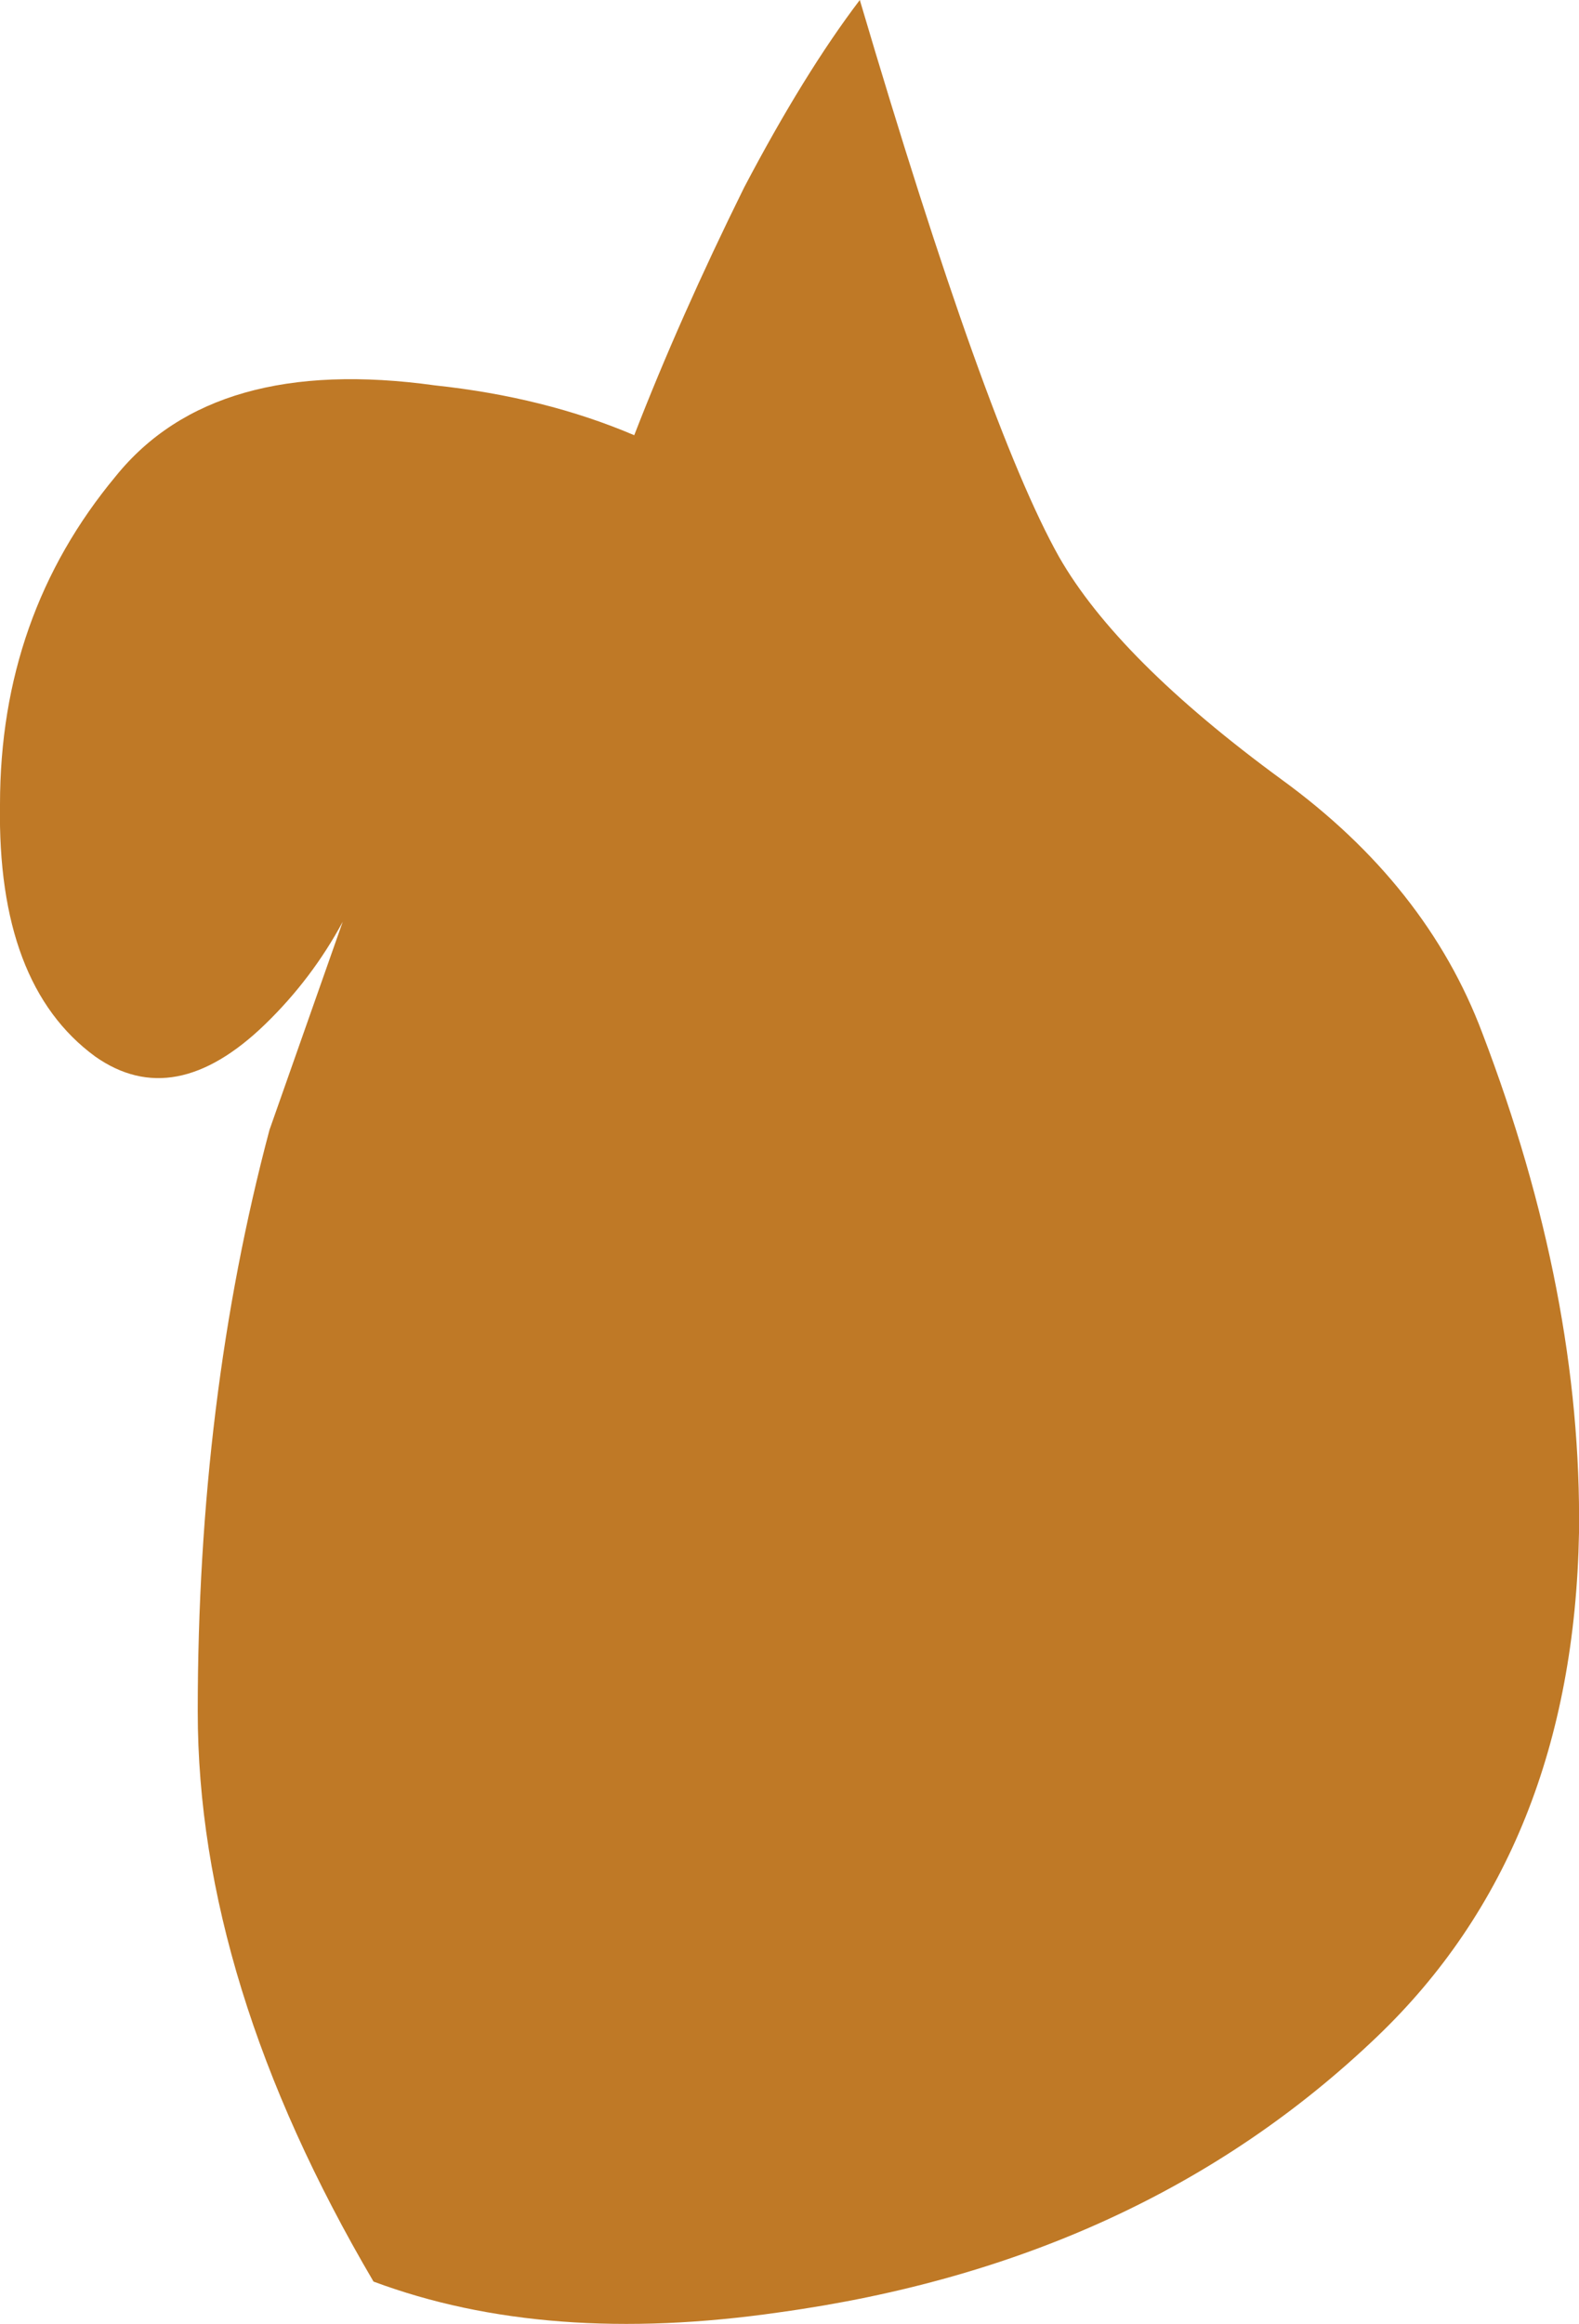 <?xml version="1.0" encoding="UTF-8" standalone="no"?>
<svg xmlns:xlink="http://www.w3.org/1999/xlink" height="79.3px" width="53.9px" xmlns="http://www.w3.org/2000/svg">
  <g transform="matrix(1.0, 0.0, 0.0, 1.0, 16.6, -48.6)">
    <path d="M12.75 48.6 Q17.05 63.15 19.55 67.6 21.55 71.1 27.15 75.2 32.1 78.8 34.0 83.85 37.4 92.75 37.3 100.9 37.1 111.7 30.4 118.1 22.35 125.8 10.0 127.5 2.05 128.65 -3.85 126.45 -9.85 116.25 -9.85 107.0 -9.85 96.35 -7.4 87.15 L-4.9 80.05 Q-5.95 82.0 -7.55 83.55 -10.65 86.55 -13.35 84.65 -16.7 82.2 -16.6 76.05 -16.6 69.6 -12.65 64.85 -9.3 60.7 -1.75 61.75 2.0 62.15 5.05 63.45 6.6 59.45 8.8 55.0 10.85 51.1 12.75 48.6" fill="#bf7926" fill-rule="evenodd" stroke="none"/>
  </g>
</svg>
